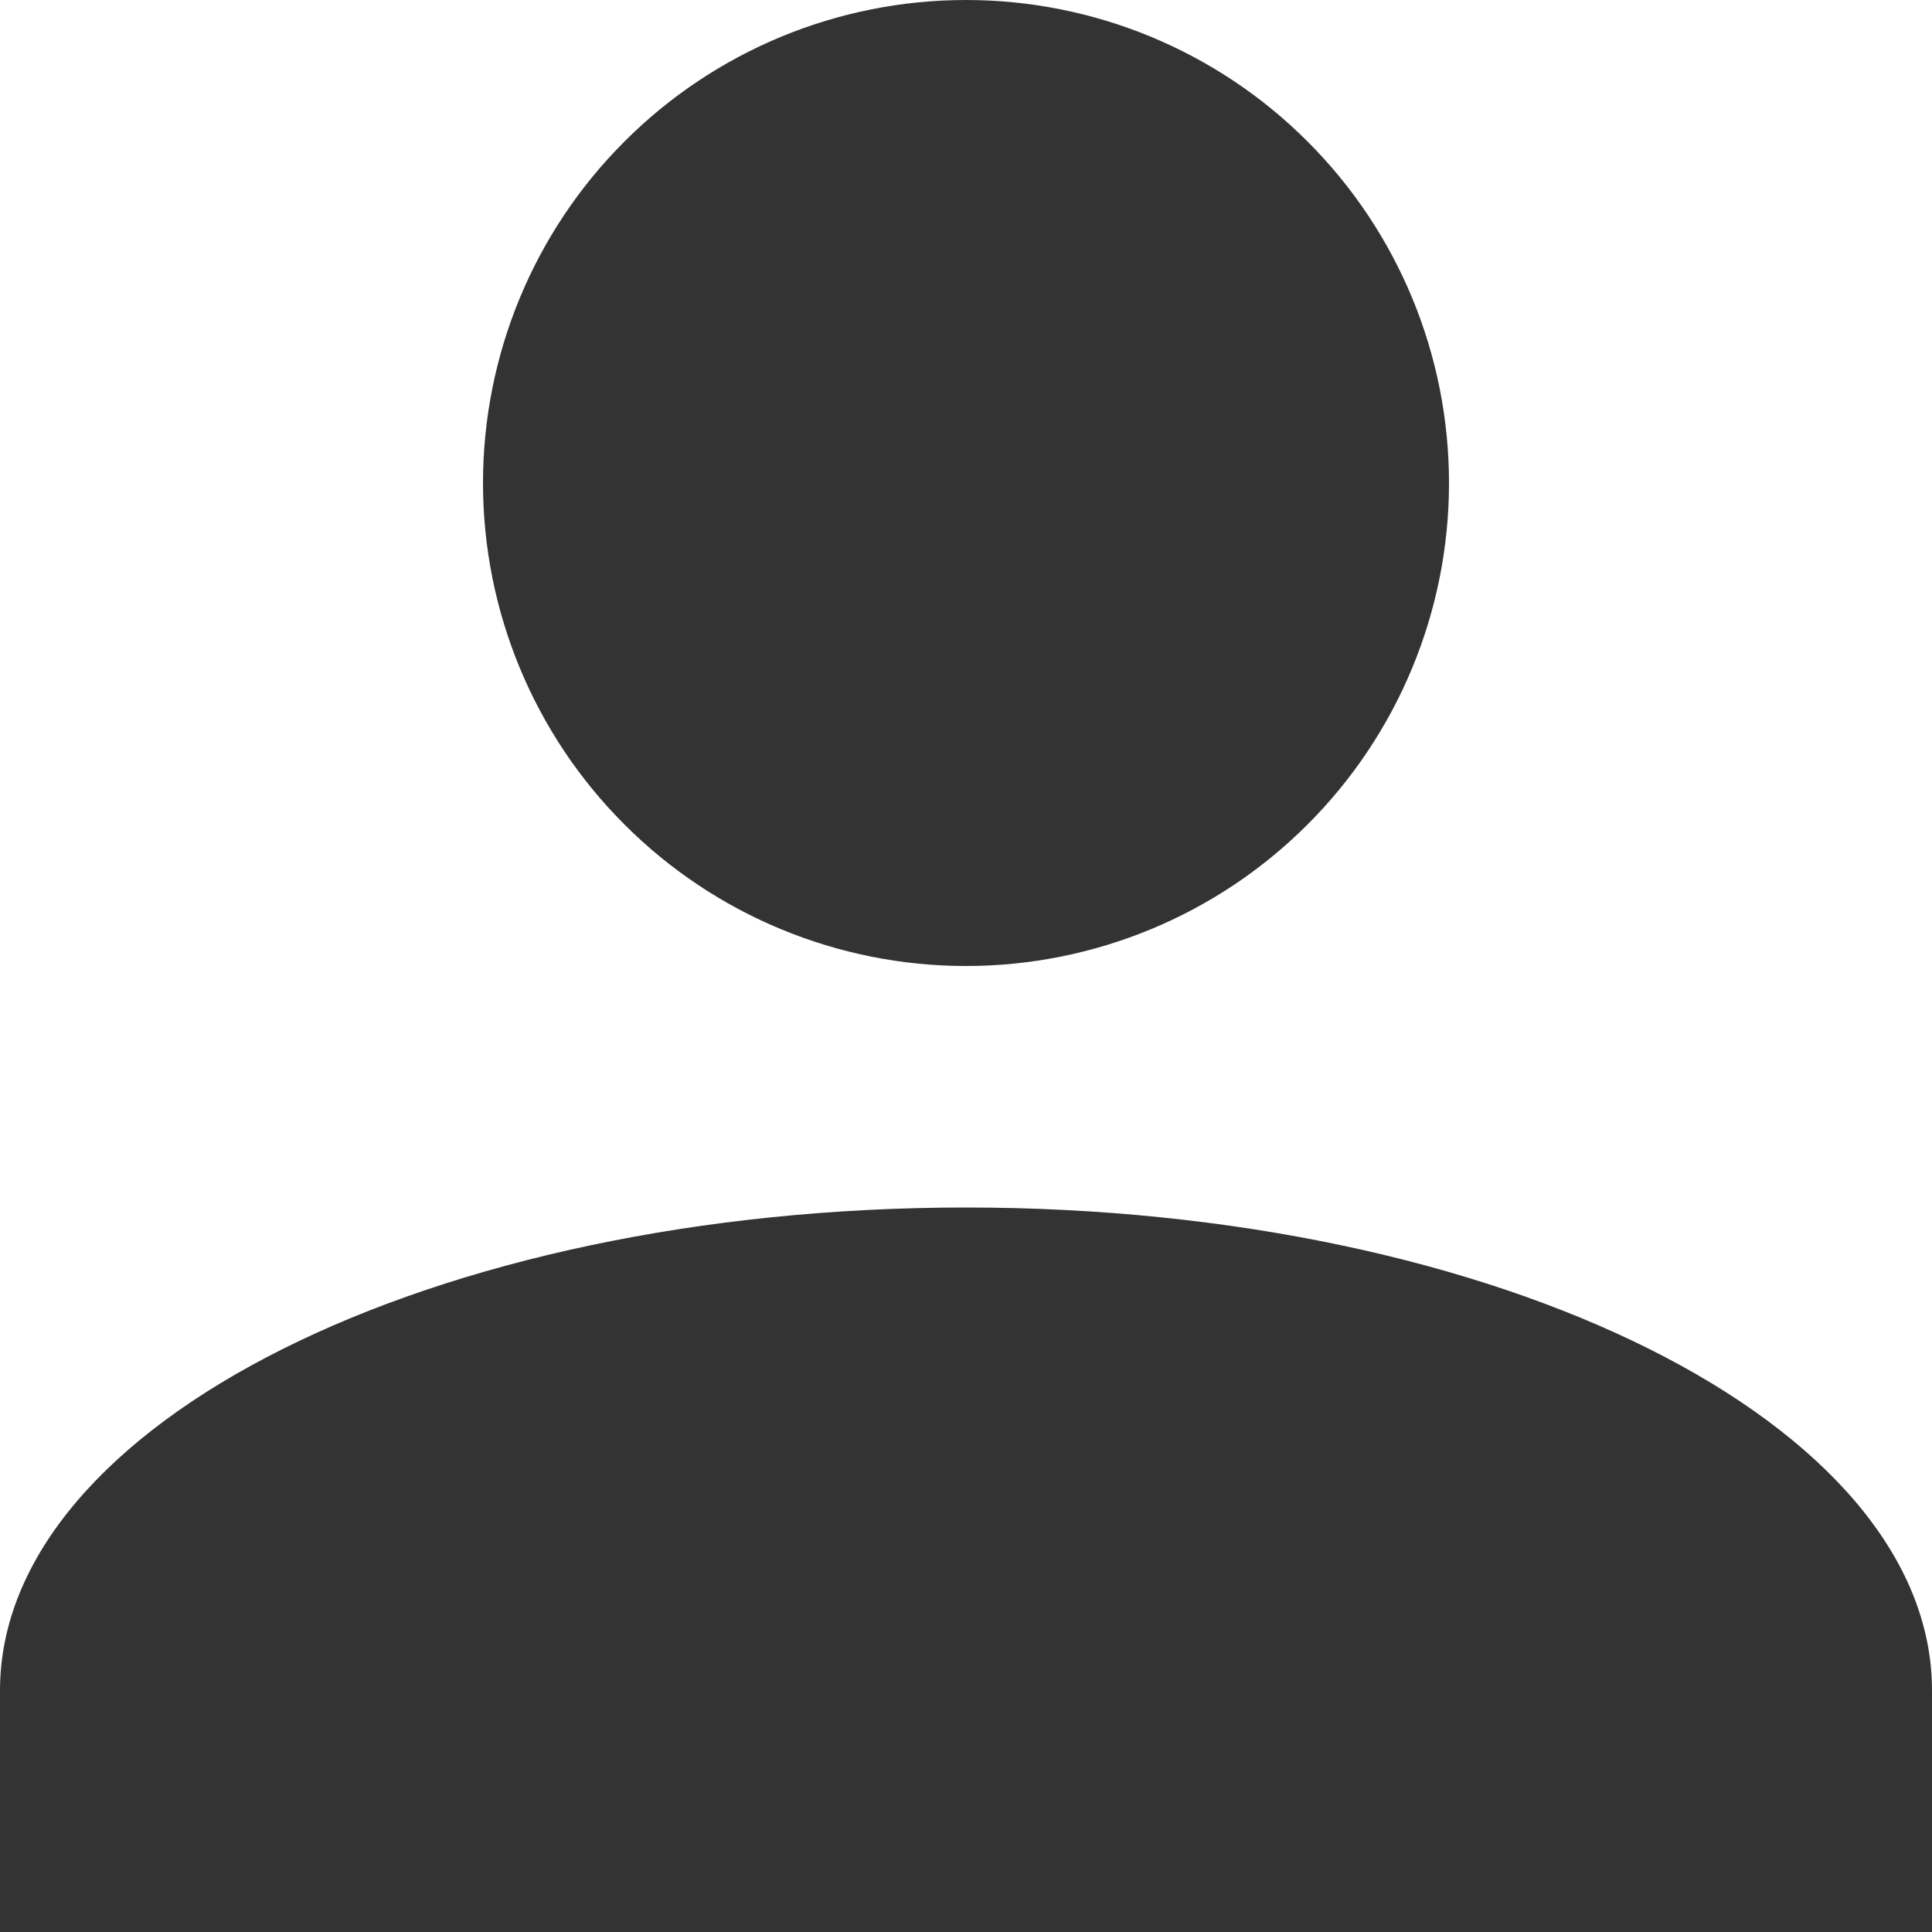 <svg width="13" height="13" viewBox="0 0 13 13" fill="none" xmlns="http://www.w3.org/2000/svg">
<path id="Vector" d="M6.5 0C7.362 0 8.189 0.342 8.798 0.952C9.408 1.561 9.75 2.388 9.75 3.25C9.75 4.112 9.408 4.939 8.798 5.548C8.189 6.158 7.362 6.5 6.5 6.5C5.638 6.5 4.811 6.158 4.202 5.548C3.592 4.939 3.25 4.112 3.25 3.25C3.25 2.388 3.592 1.561 4.202 0.952C4.811 0.342 5.638 0 6.5 0ZM6.5 8.125C10.091 8.125 13 9.579 13 11.375V13H0V11.375C0 9.579 2.909 8.125 6.5 8.125Z" fill="black" fill-opacity="0.8"/>
</svg>

